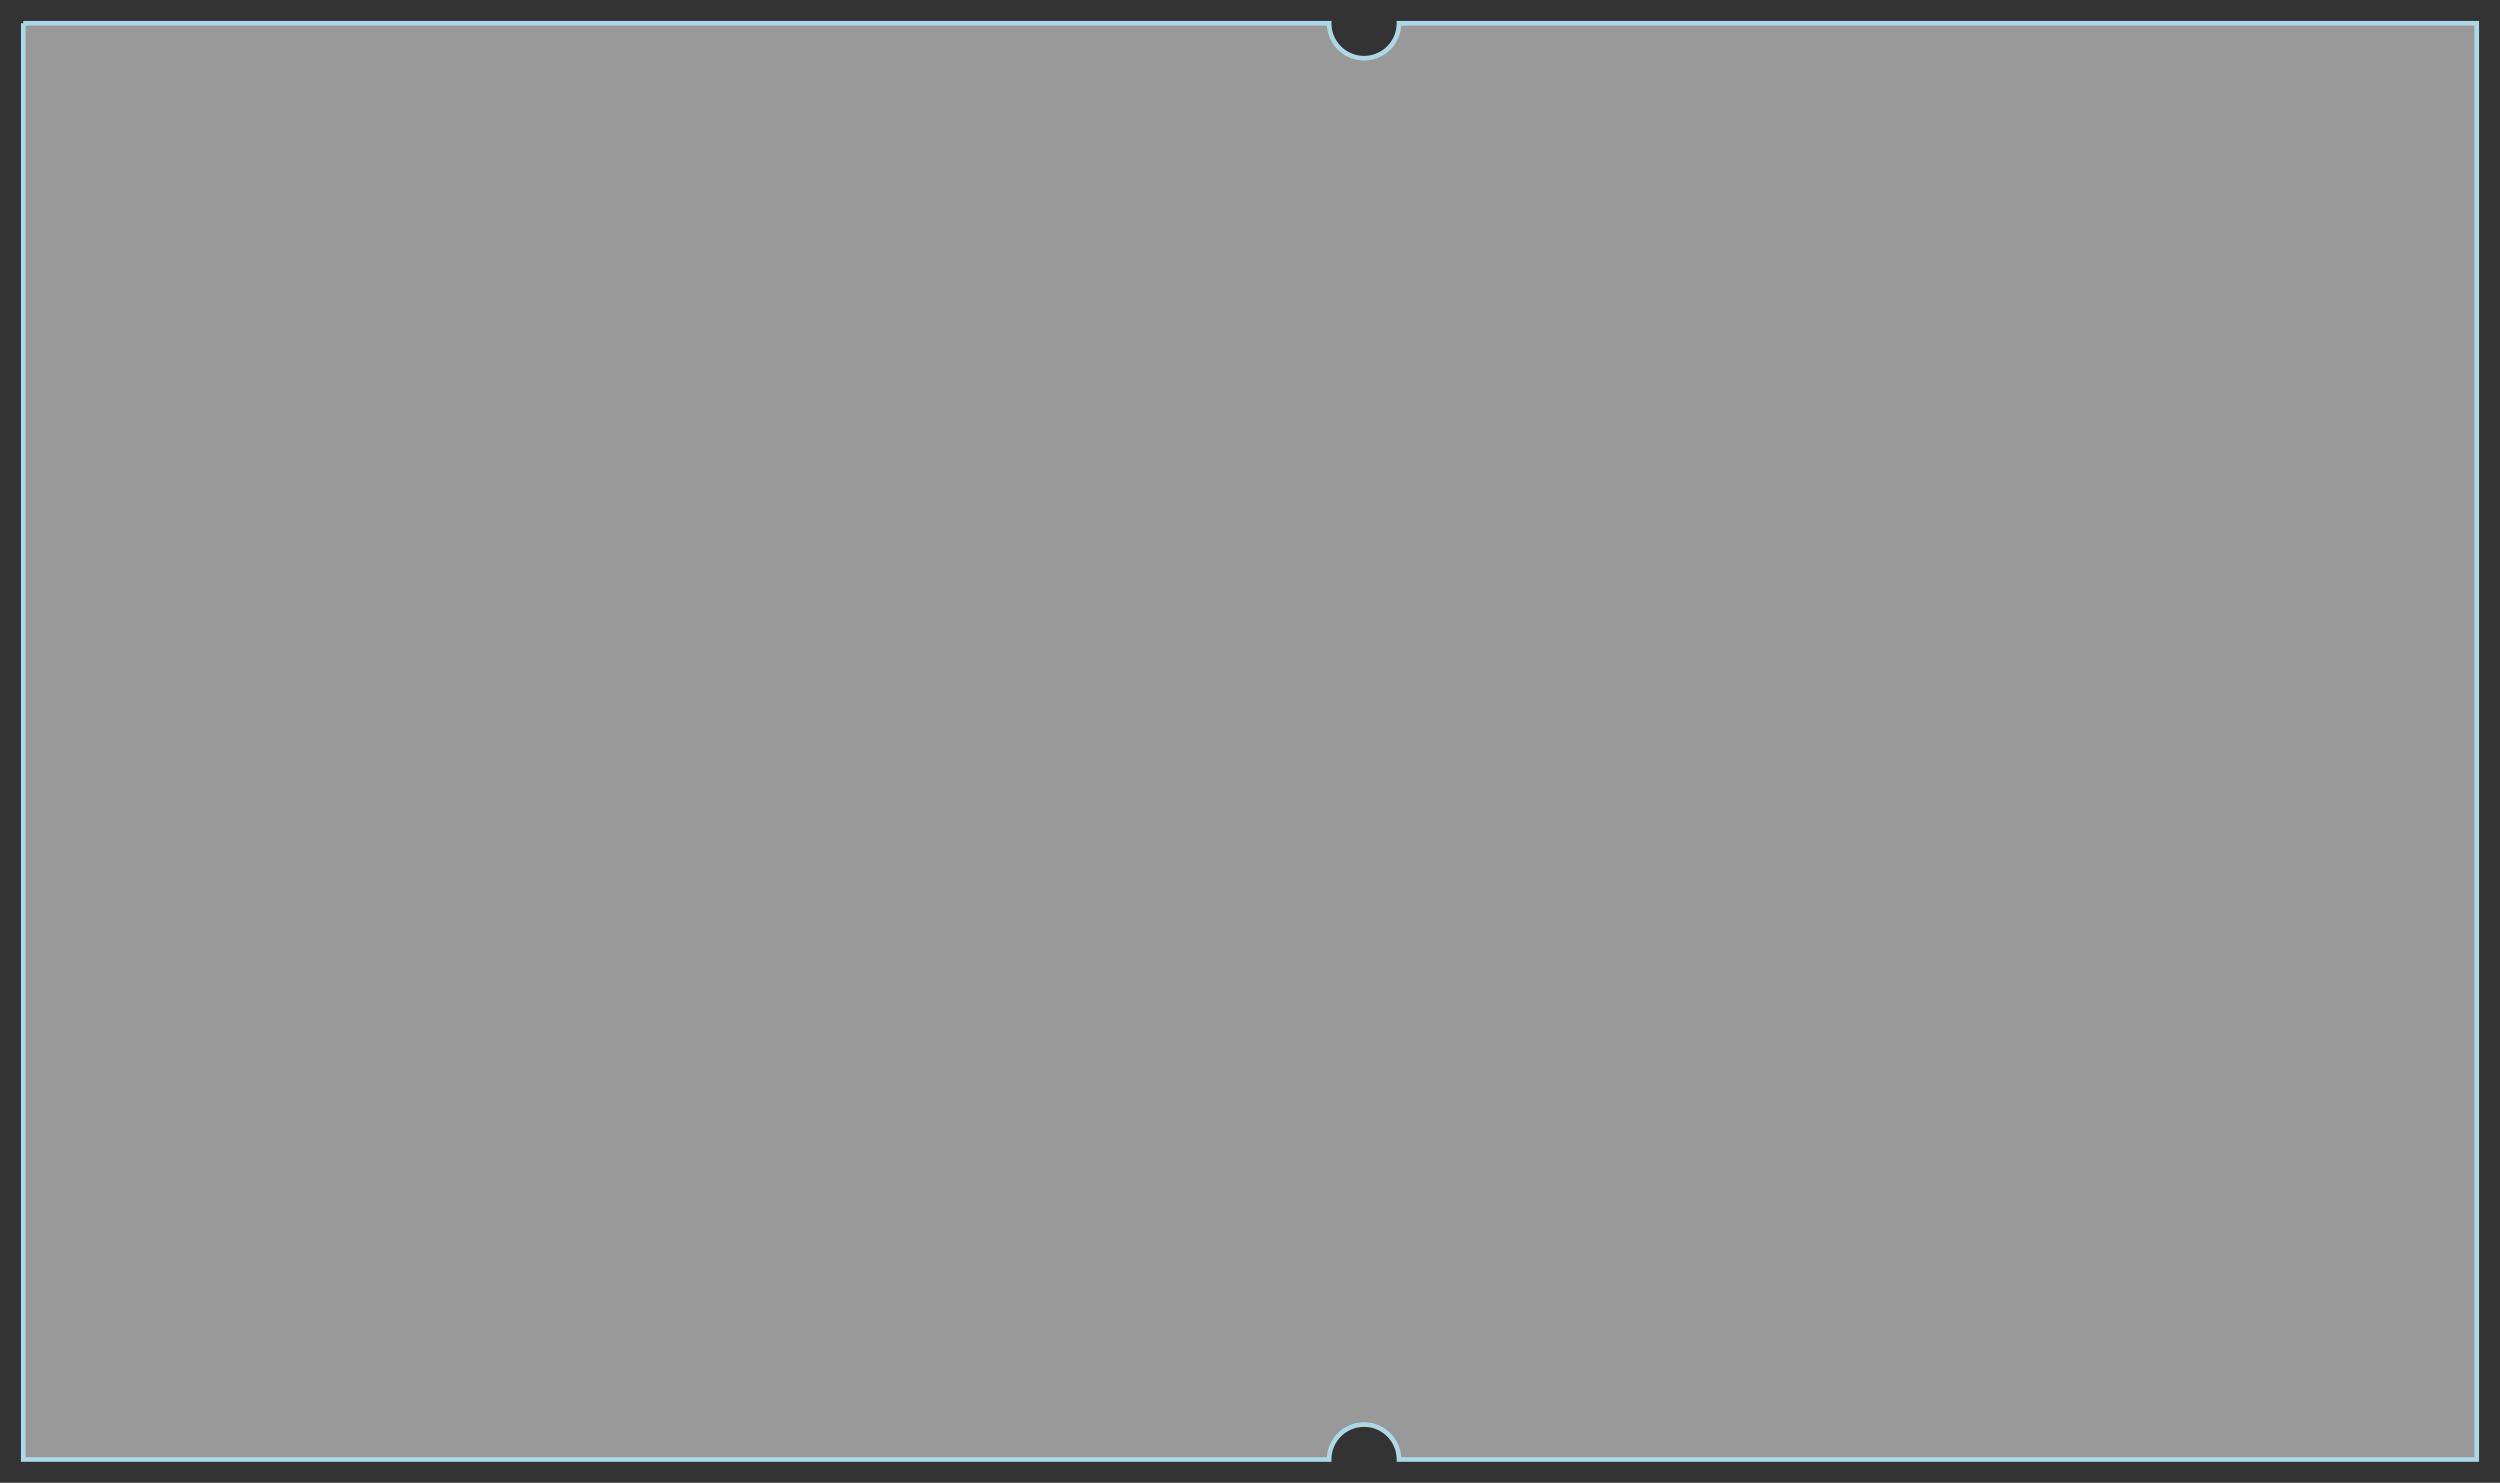 <svg width="1074" height="637" xmlns="http://www.w3.org/2000/svg">
  <rect width="100%" height="100%" fill="#333333" stroke="none"/>
  <path d="M 10 10
           
           V 627
           
           H 571
           
           A 
           1 
           1 
           0 
           0 
           1 
           601
           627
           
           H 1064
           
           V 10
           
           H 601
           
           A 
           1 
           1 
           0 
           0 
           1 
           571
           10
           
           H 10
           
           
           " 
        stroke="lightblue" fill="white" stroke-width="2" fill-opacity="0.5"/>
</svg>
  


 
          
           
           
           
          
           
           
           
           
           
           
           
           
           
           
           
           
           
           
           